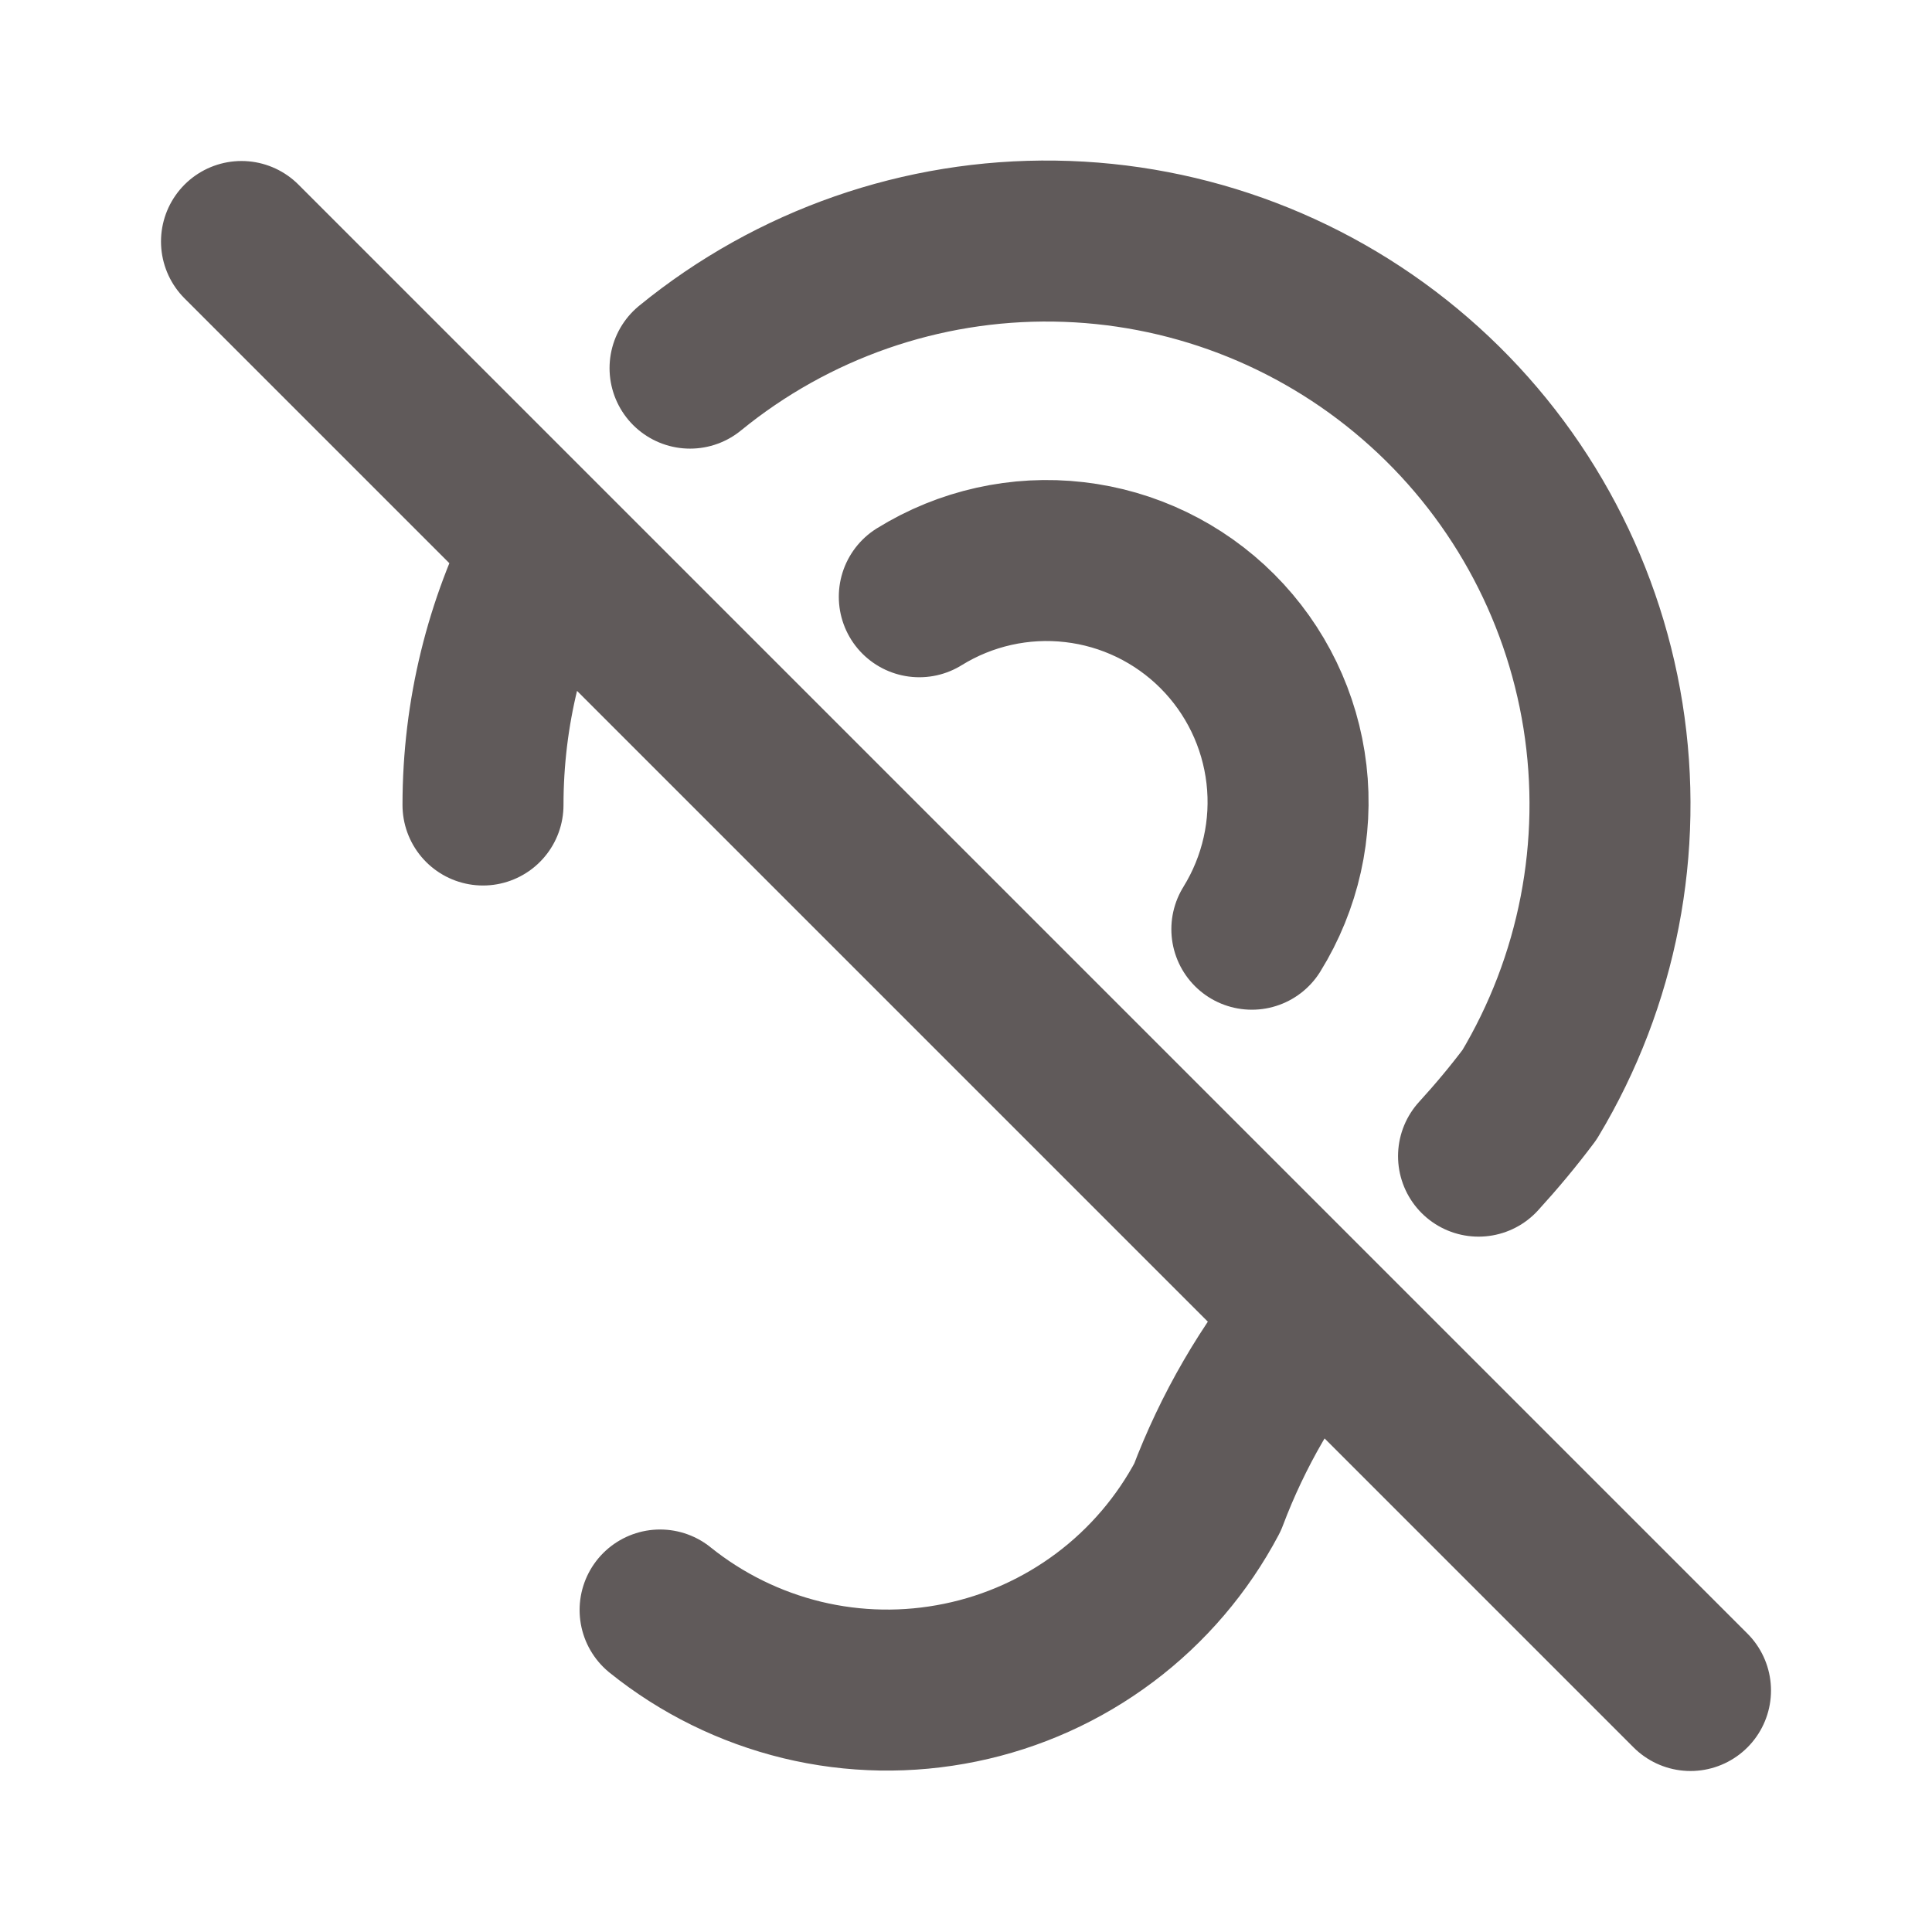 <svg width="24" height="24" viewBox="0 0 24 24" fill="none" xmlns="http://www.w3.org/2000/svg">
<path d="M6 10C6 8.854 6.277 7.755 6.78 6.781M8.572 4.573C9.849 3.53 11.452 2.971 13.1 2.995C14.748 3.018 16.335 3.623 17.581 4.702C18.828 5.78 19.653 7.264 19.913 8.892C20.172 10.52 19.849 12.187 19 13.6C18.802 13.864 18.59 14.118 18.367 14.362M16.322 16.322C15.758 17.003 15.312 17.772 15 18.6C14.69 19.186 14.254 19.697 13.723 20.095C13.192 20.493 12.58 20.769 11.93 20.902C11.28 21.036 10.609 21.025 9.964 20.869C9.319 20.712 8.717 20.416 8.2 20M11.42 7.413C11.995 7.057 12.674 6.905 13.346 6.983C14.018 7.06 14.644 7.363 15.122 7.841C15.601 8.32 15.903 8.946 15.981 9.618C16.059 10.29 15.907 10.968 15.551 11.543M3 3L21 21" stroke="#605A5A" stroke-width="2" stroke-linecap="round" stroke-linejoin="round"/>
</svg>
